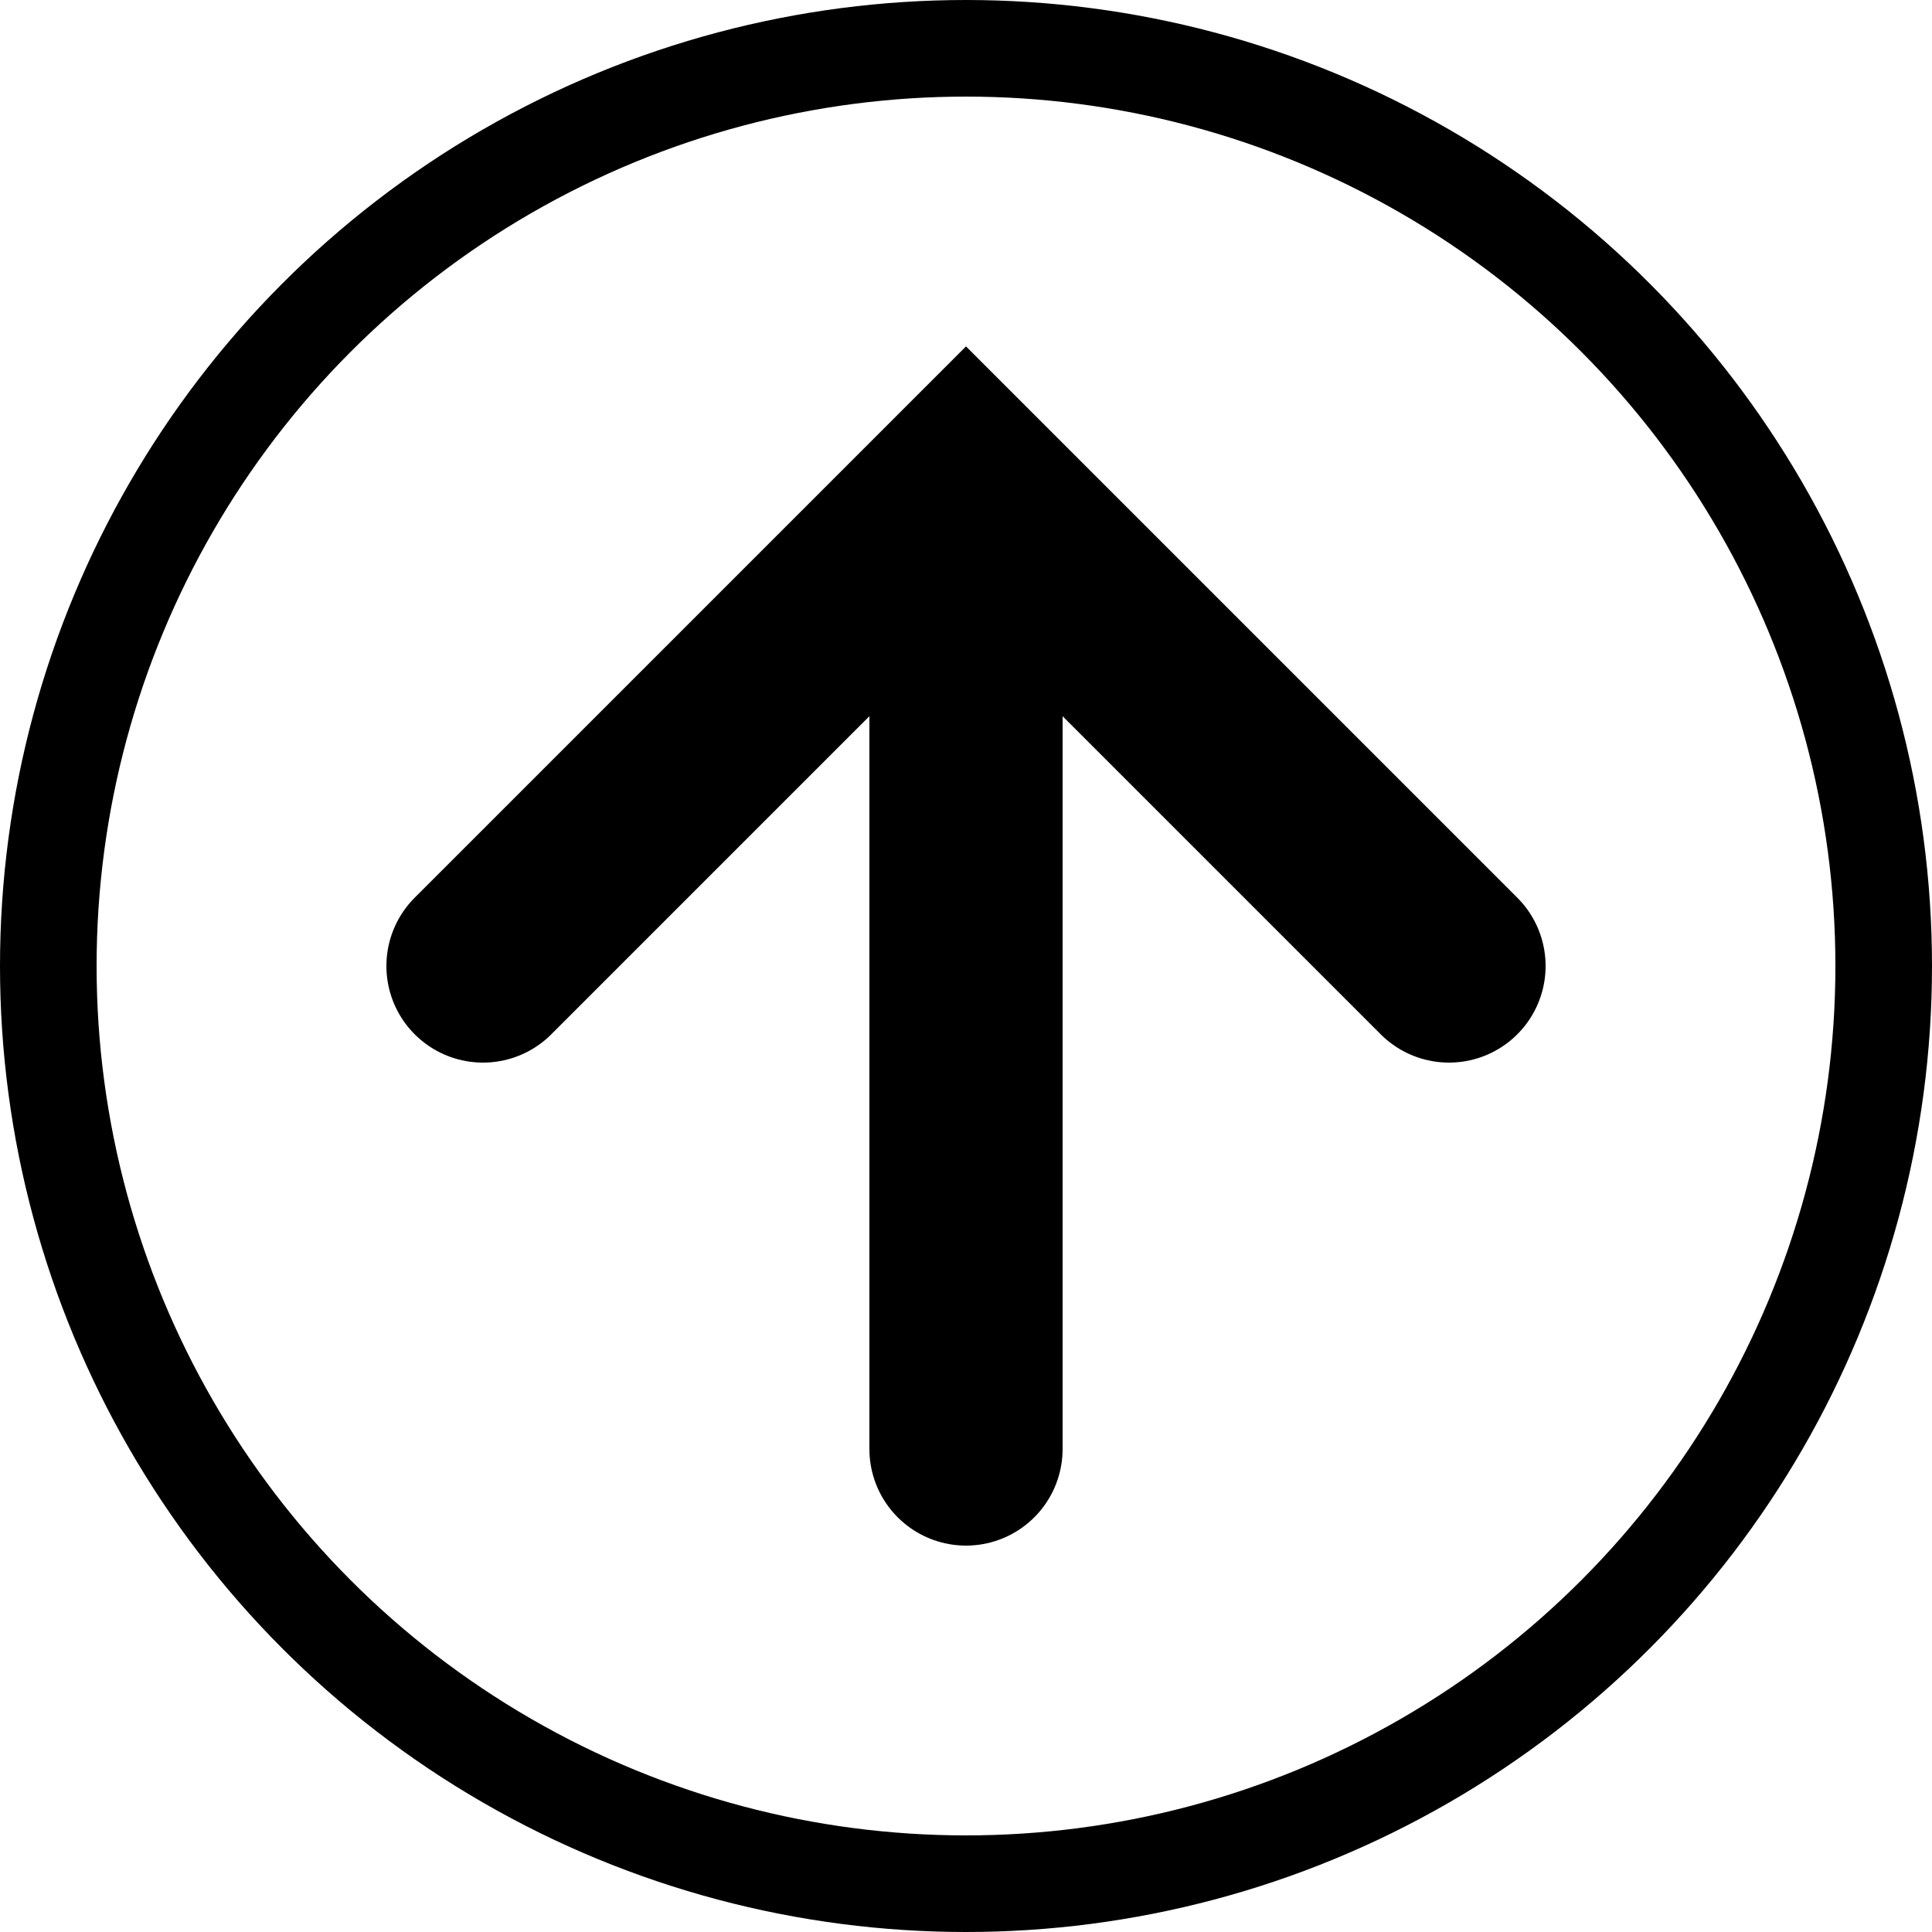 <svg xmlns="http://www.w3.org/2000/svg" viewBox="0 0 20 20">
  <g fill="none" fill-rule="evenodd" stroke="currentColor" stroke-linecap="round">
    <circle cx="10" cy="10" r="9.5" stroke-linejoin="round"/>
    <path stroke-width="2" d="m15 10-5-5-5 5m5 5V5"/>
  </g>
</svg>
